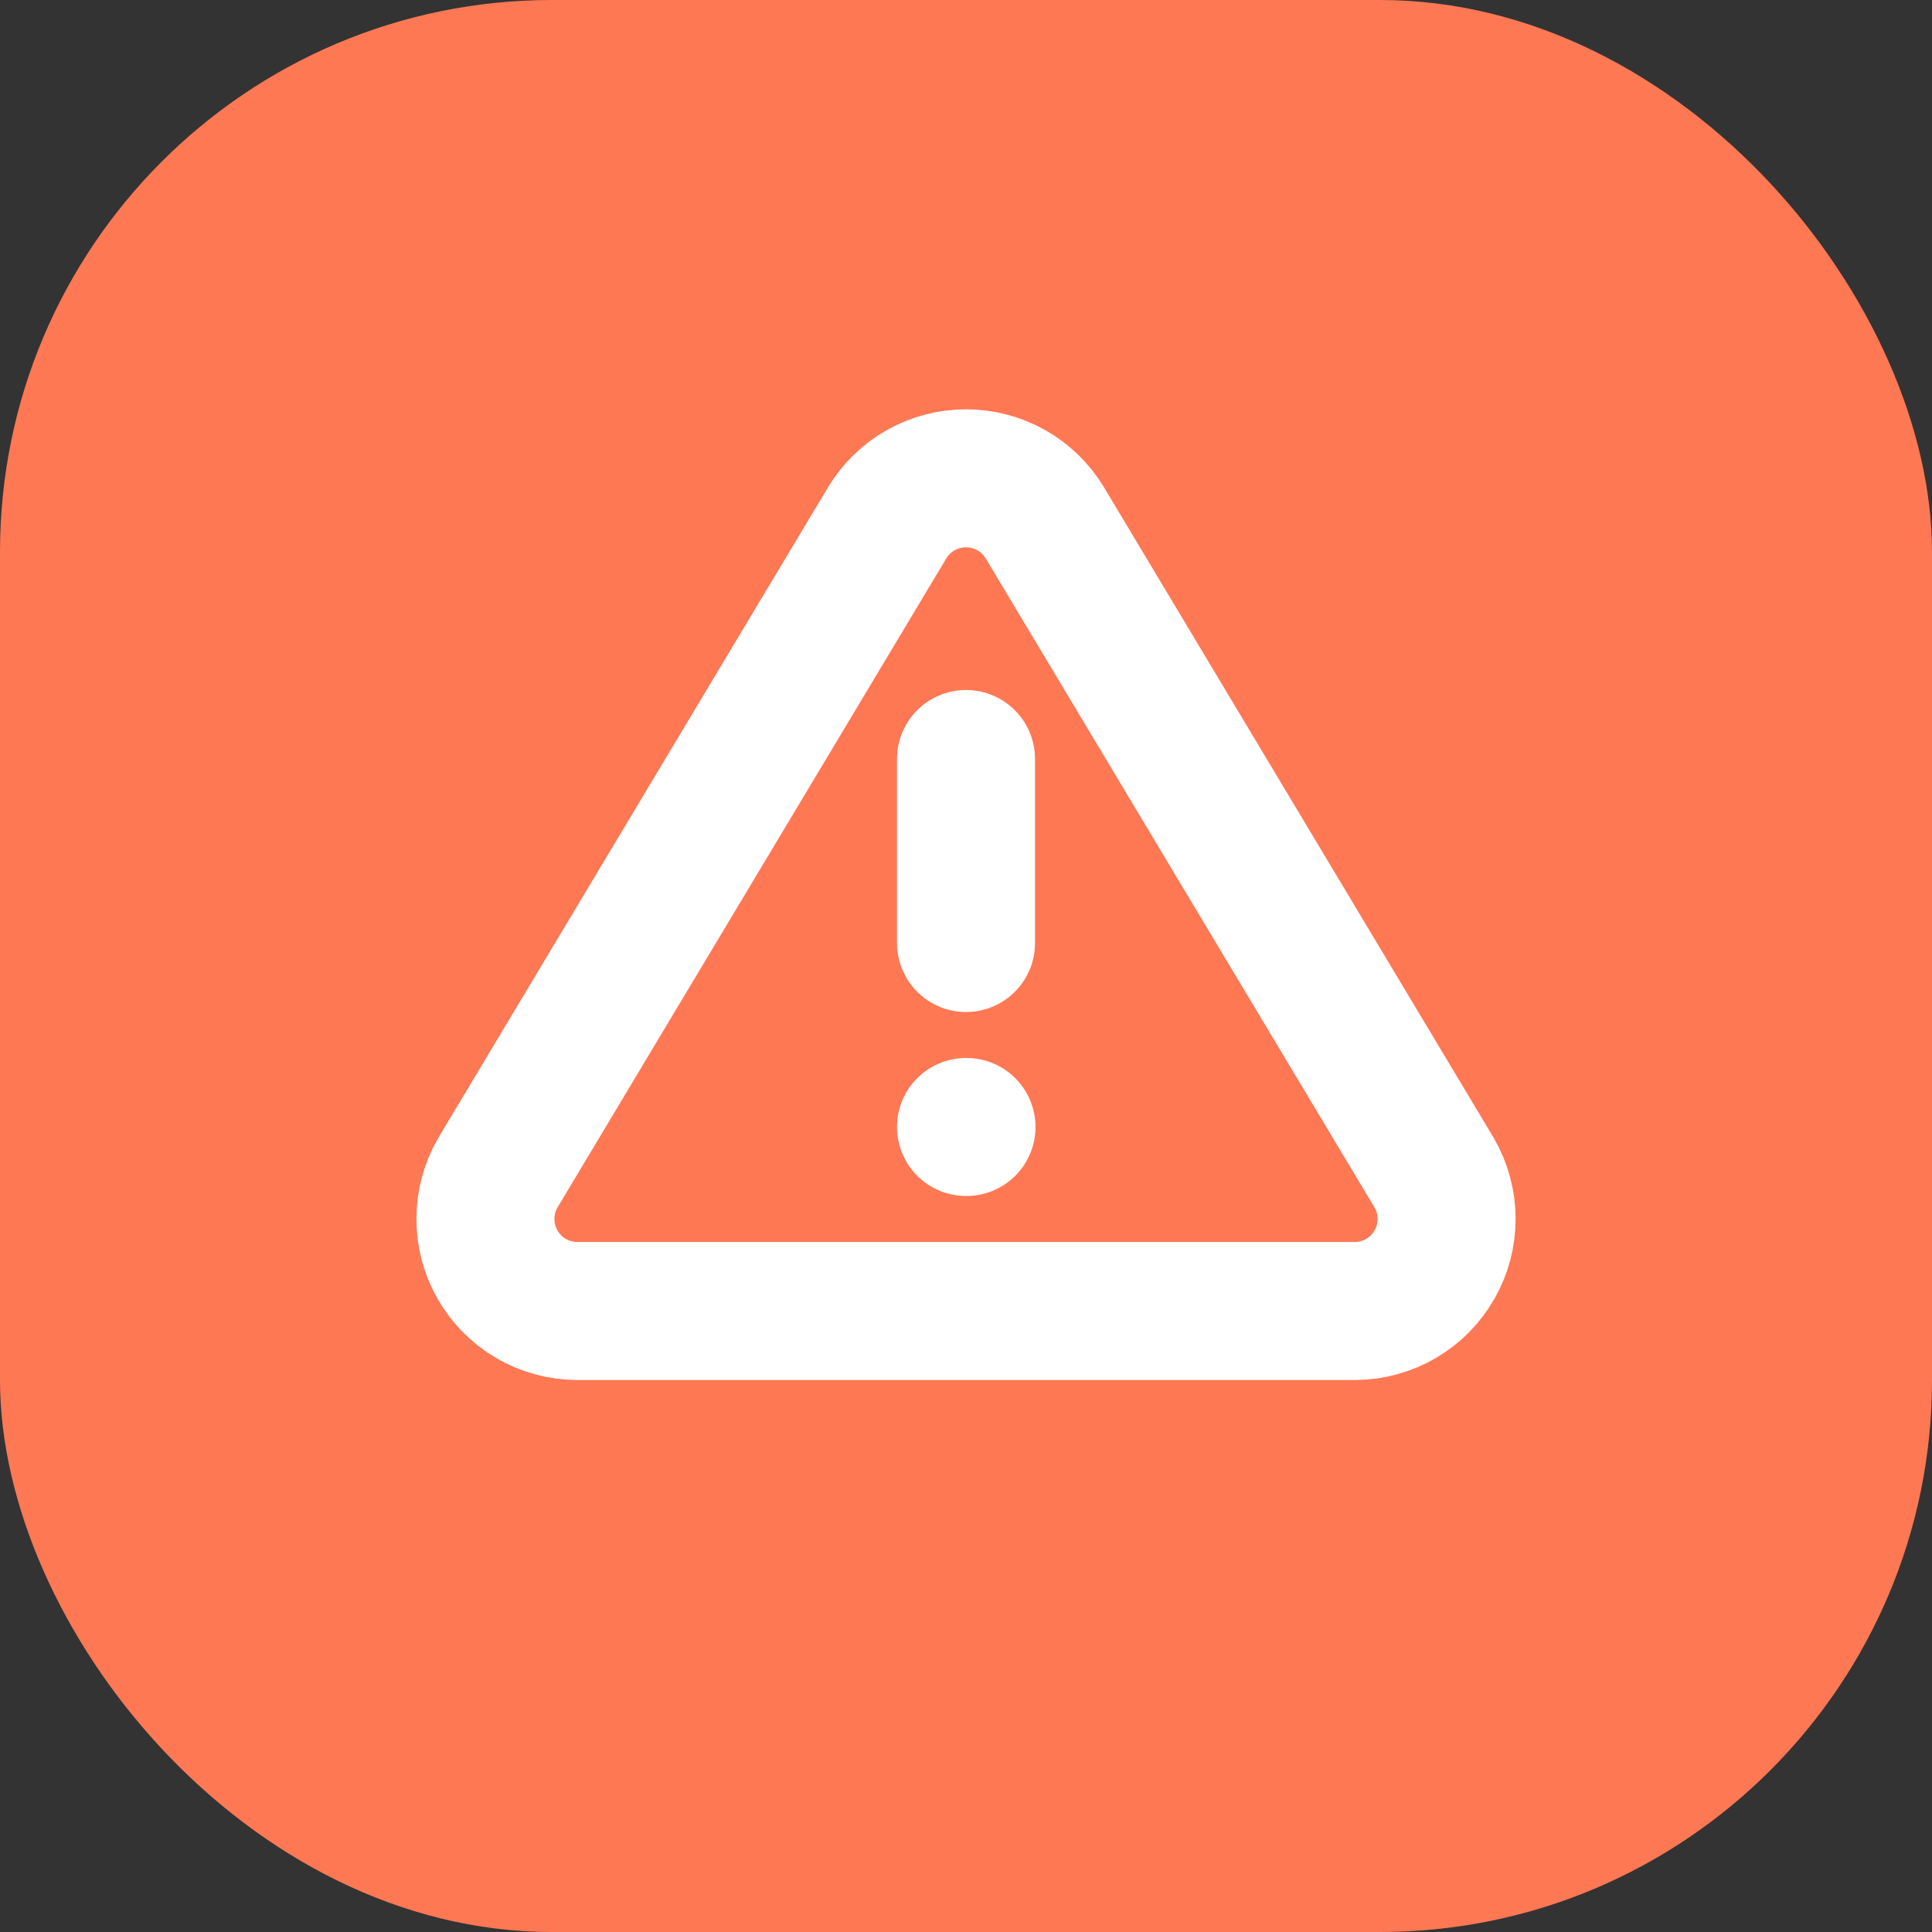 <svg width="28" height="28" viewBox="0 0 28 28" fill="none" xmlns="http://www.w3.org/2000/svg">
<rect x="0" y="0" width="28" height="28" fill="#333333" stroke="none"/>
<rect width="28" height="28" rx="8" fill="#FF7854"/>
<path d="M12.86 7.573L7.213 17C7.097 17.202 7.035 17.43 7.035 17.663C7.034 17.896 7.094 18.125 7.21 18.327C7.325 18.529 7.491 18.698 7.692 18.816C7.892 18.934 8.121 18.997 8.353 19H19.647C19.88 18.997 20.108 18.934 20.308 18.816C20.509 18.698 20.675 18.529 20.79 18.327C20.906 18.125 20.966 17.896 20.965 17.663C20.965 17.43 20.903 17.202 20.787 17L15.14 7.573C15.021 7.377 14.854 7.215 14.654 7.103C14.454 6.991 14.229 6.932 14 6.932C13.771 6.932 13.546 6.991 13.346 7.103C13.146 7.215 12.979 7.377 12.86 7.573V7.573Z" stroke="white" stroke-width="2" stroke-linecap="round" stroke-linejoin="round"/>
<path d="M14 11V13.667" stroke="white" stroke-width="2" stroke-linecap="round" stroke-linejoin="round"/>
<path d="M14 16.333H14.007" stroke="white" stroke-width="2" stroke-linecap="round" stroke-linejoin="round"/>
</svg>
